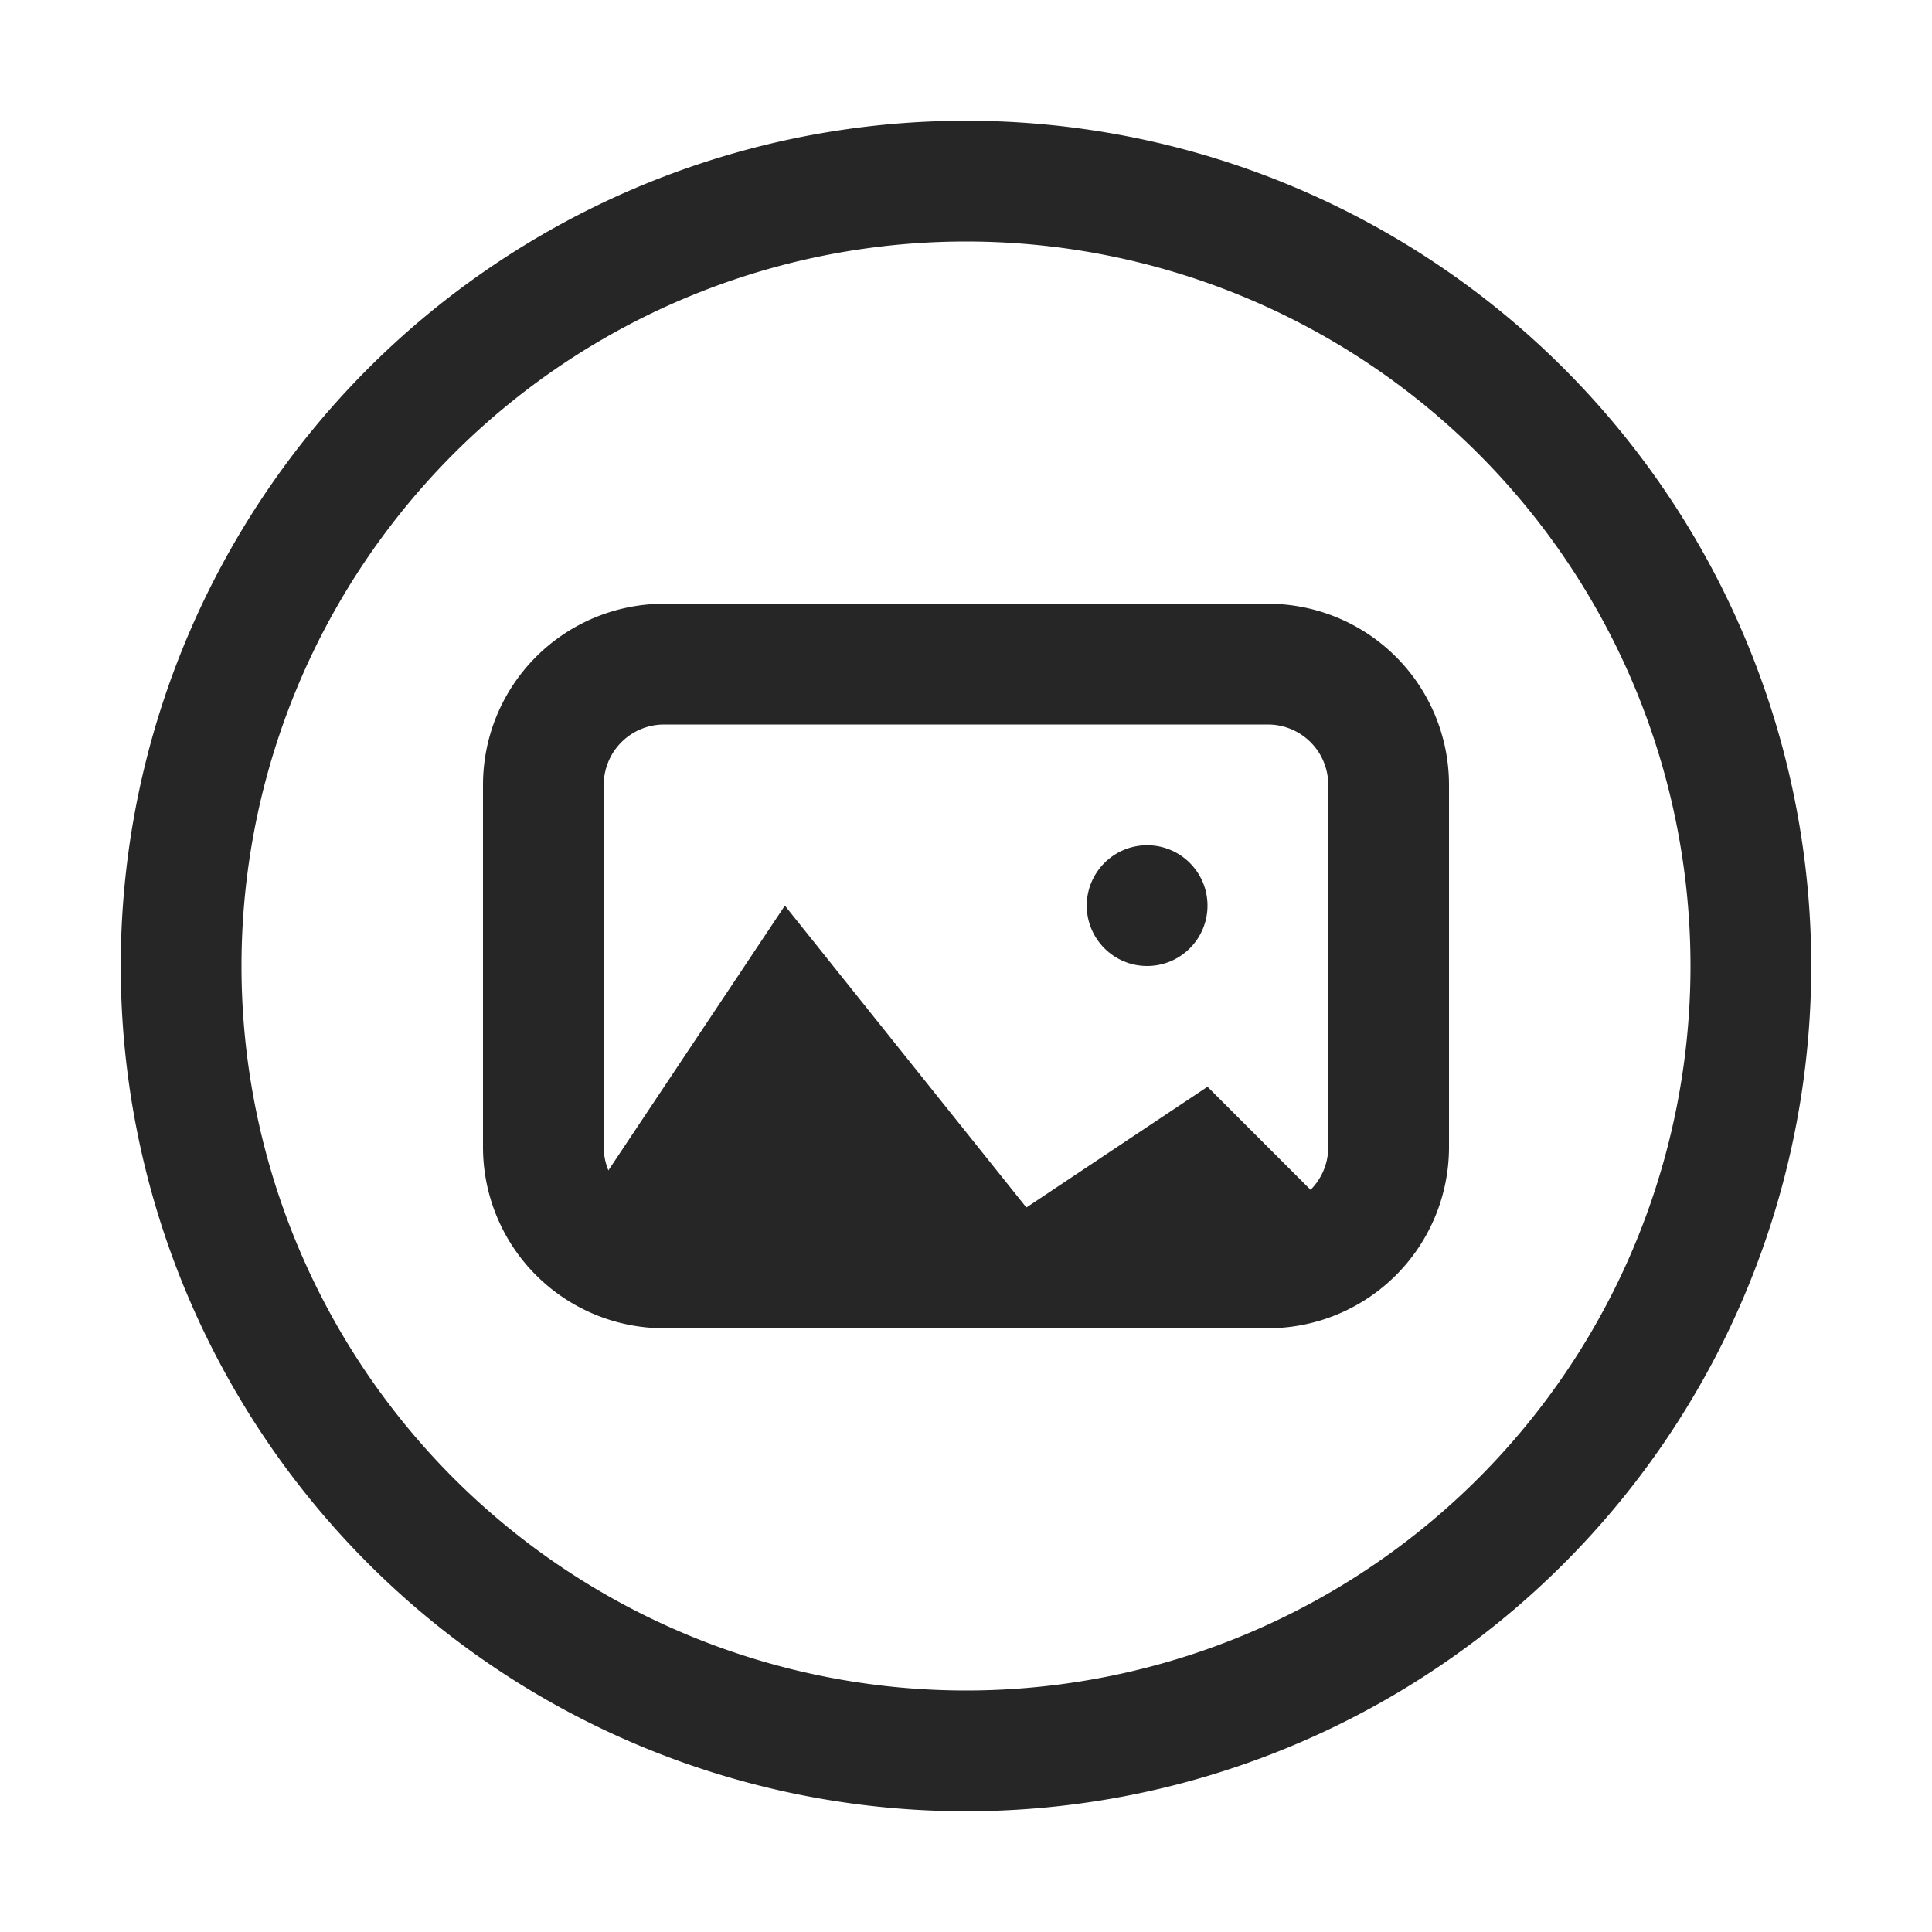 <svg id="图层_1" data-name="图层 1" xmlns="http://www.w3.org/2000/svg" viewBox="0 0 16 16"><defs><style>.cls-1{fill:#262626;}</style></defs><g id="emblem-photos-symbolic"><g id="图层_84" data-name="图层 84"><path class="cls-1" d="M10.5,11h-5A1.5,1.5,0,0,1,4,9.5v-3A1.5,1.5,0,0,1,5.5,5h5A1.5,1.5,0,0,1,12,6.5v3A1.5,1.5,0,0,1,10.5,11Zm-5-5a.5.5,0,0,0-.5.5v3a.5.5,0,0,0,.5.5h5a.5.5,0,0,0,.5-.5v-3a.5.5,0,0,0-.5-.5Z"/><path class="cls-1" d="M11.5,10.5,10,9,8.5,10l-2-2.5-2,3Z"/><circle class="cls-1" cx="9.5" cy="7.5" r="0.5"/></g><path class="cls-1" d="M8,2A6,6,0,1,1,2,8,6,6,0,0,1,8,2M8,1a7,7,0,1,0,7,7A7,7,0,0,0,8,1Z"/></g></svg>